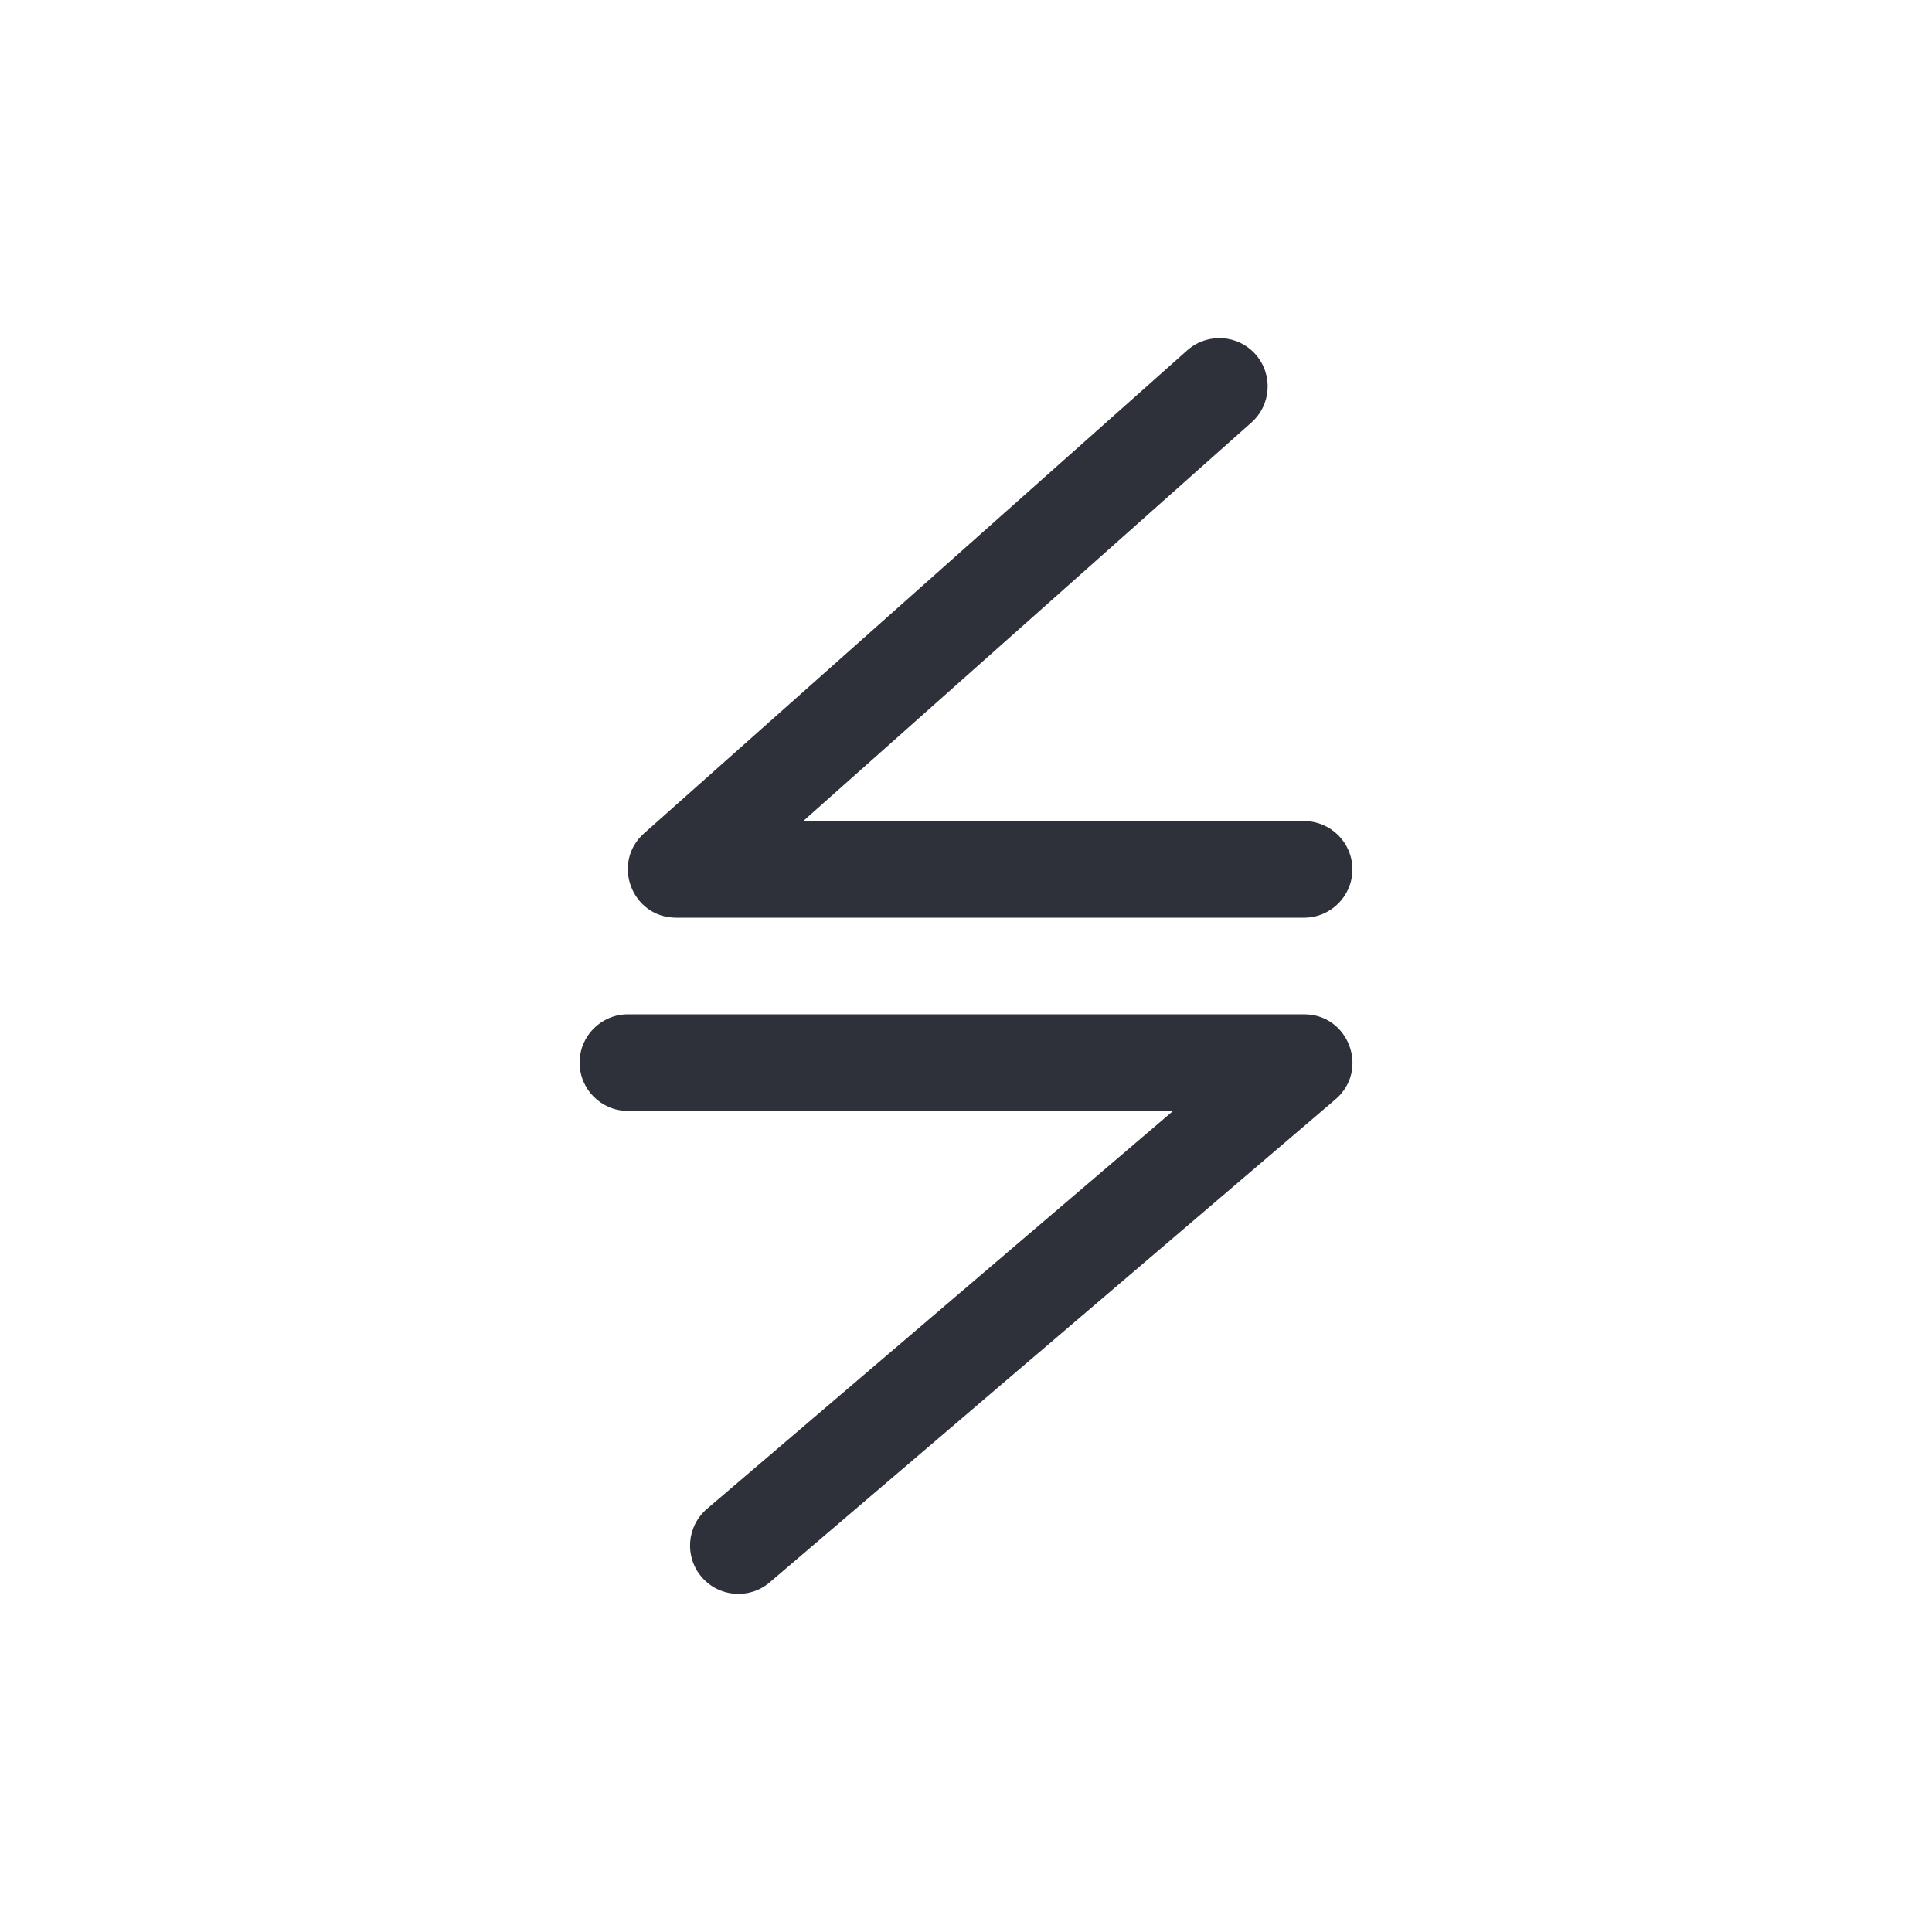<?xml version="1.0" encoding="UTF-8"?>
<svg width="40px" height="40px" viewBox="0 0 40 40" version="1.1" xmlns="http://www.w3.org/2000/svg" xmlns:xlink="http://www.w3.org/1999/xlink">
    <!-- Generator: Sketch 59.1 (86144) - https://sketch.com -->
    <title>Vector Files/40x40/Flattened/States/Lost Connection</title>
    <desc>Created with Sketch.</desc>
    <g id="40x40/Flattened/States/Lost-Connection" stroke="none" stroke-width="1" fill="none" fill-rule="evenodd">
        <path d="M16.629,17 L27,17 C27.552,17 28,17.448 28,18 C28,18.552 27.552,19 27,19 L14,19 C13.081,19 12.648,17.864 13.335,17.253 L24.581,7.253 C24.994,6.886 25.626,6.923 25.993,7.335 C26.36,7.748 26.323,8.38 25.91,8.747 L16.629,17 Z M24.288,23 L13,23 C12.448,23 12,22.552 12,22 C12,21.448 12.448,21 13,21 L27,21 C27.929,21 28.356,22.157 27.649,22.761 L15.936,32.761 C15.515,33.119 14.884,33.069 14.526,32.649 C14.167,32.229 14.217,31.598 14.637,31.239 L24.288,23 Z" id="Lost-Connection" fill="#2F313A" fill-rule="nonzero"></path>
    </g>
</svg>